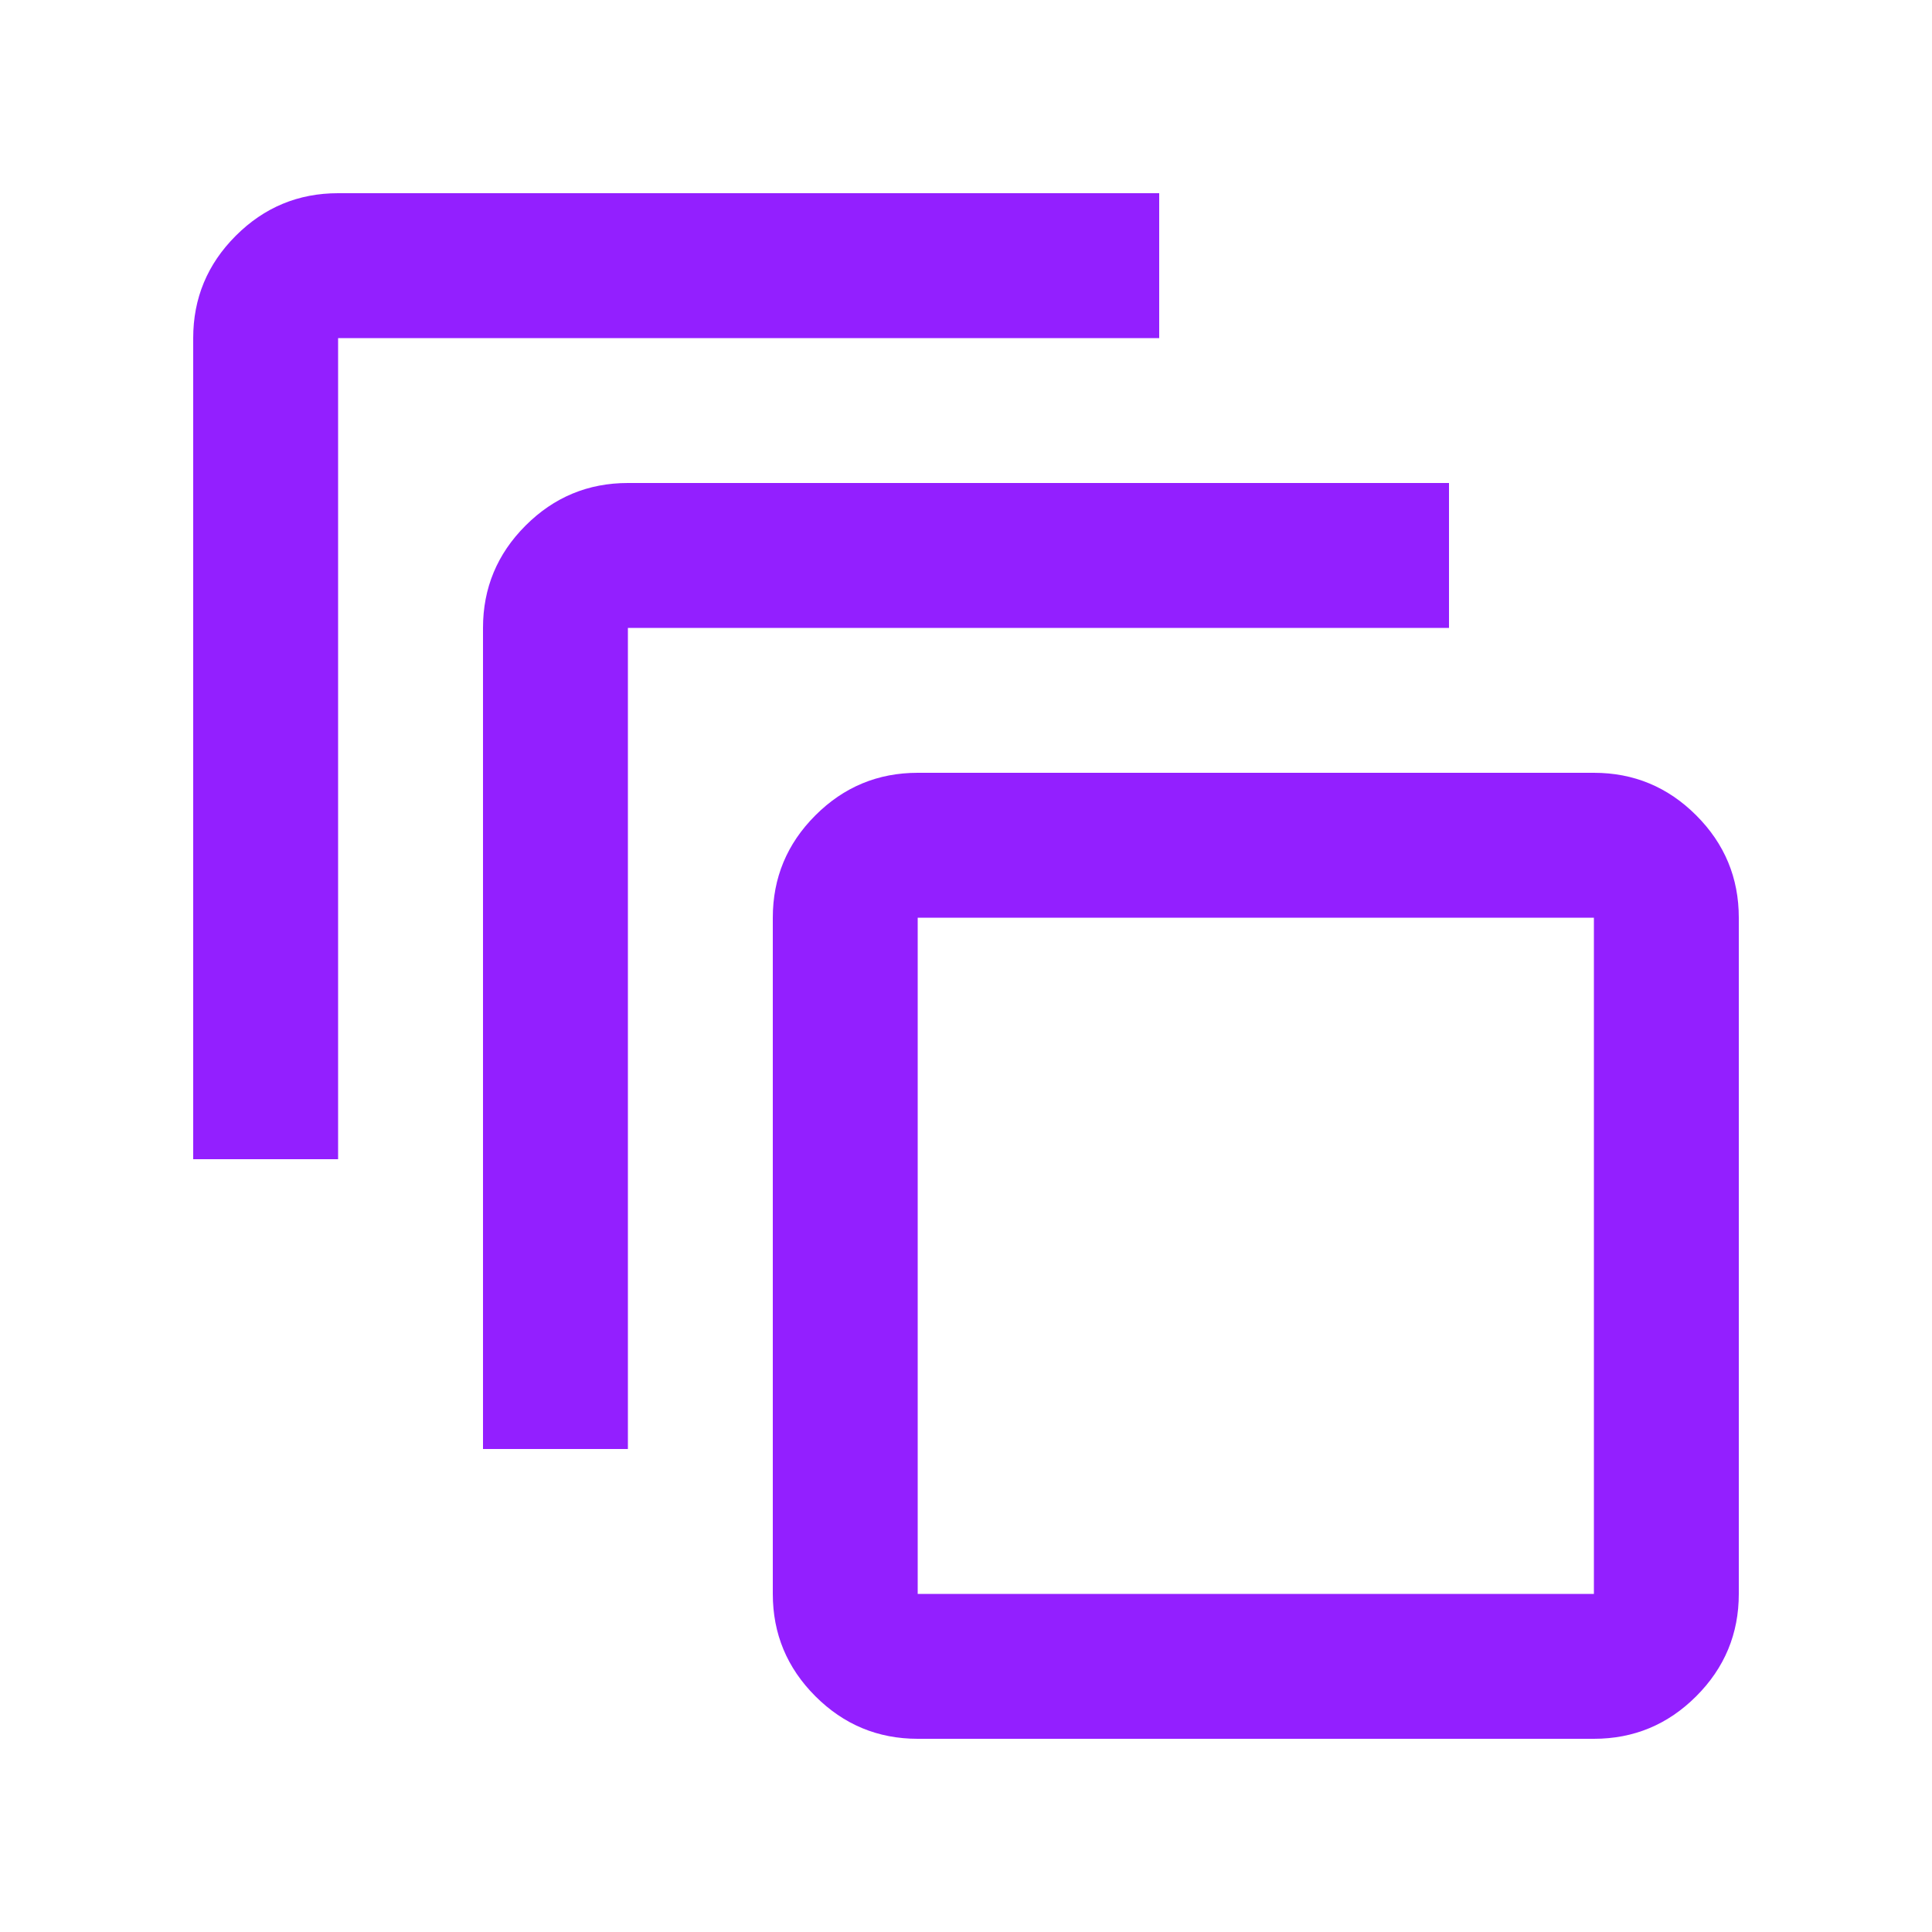 <svg xmlns="http://www.w3.org/2000/svg" height="45px" viewBox="0 -960 960 960" width="45px" fill="#931FFF"><path d="M456-96q-29.7 0-50.85-21.15Q384-138.3 384-168v-336q0-29.7 21.15-50.85Q426.3-576 456-576h336q29.7 0 50.85 21.15Q864-533.7 864-504v336q0 29.7-21.15 50.85Q821.7-96 792-96H456Zm0-72h336v-336H456v336Zm-216-72v-408q0-29.7 21.15-50.85Q282.3-720 312-720h408v72H312v408h-72ZM96-384v-408q0-29.7 21.15-50.85Q138.3-864 168-864h408v72H168v408H96Zm360 216v-336 336Z"/></svg>